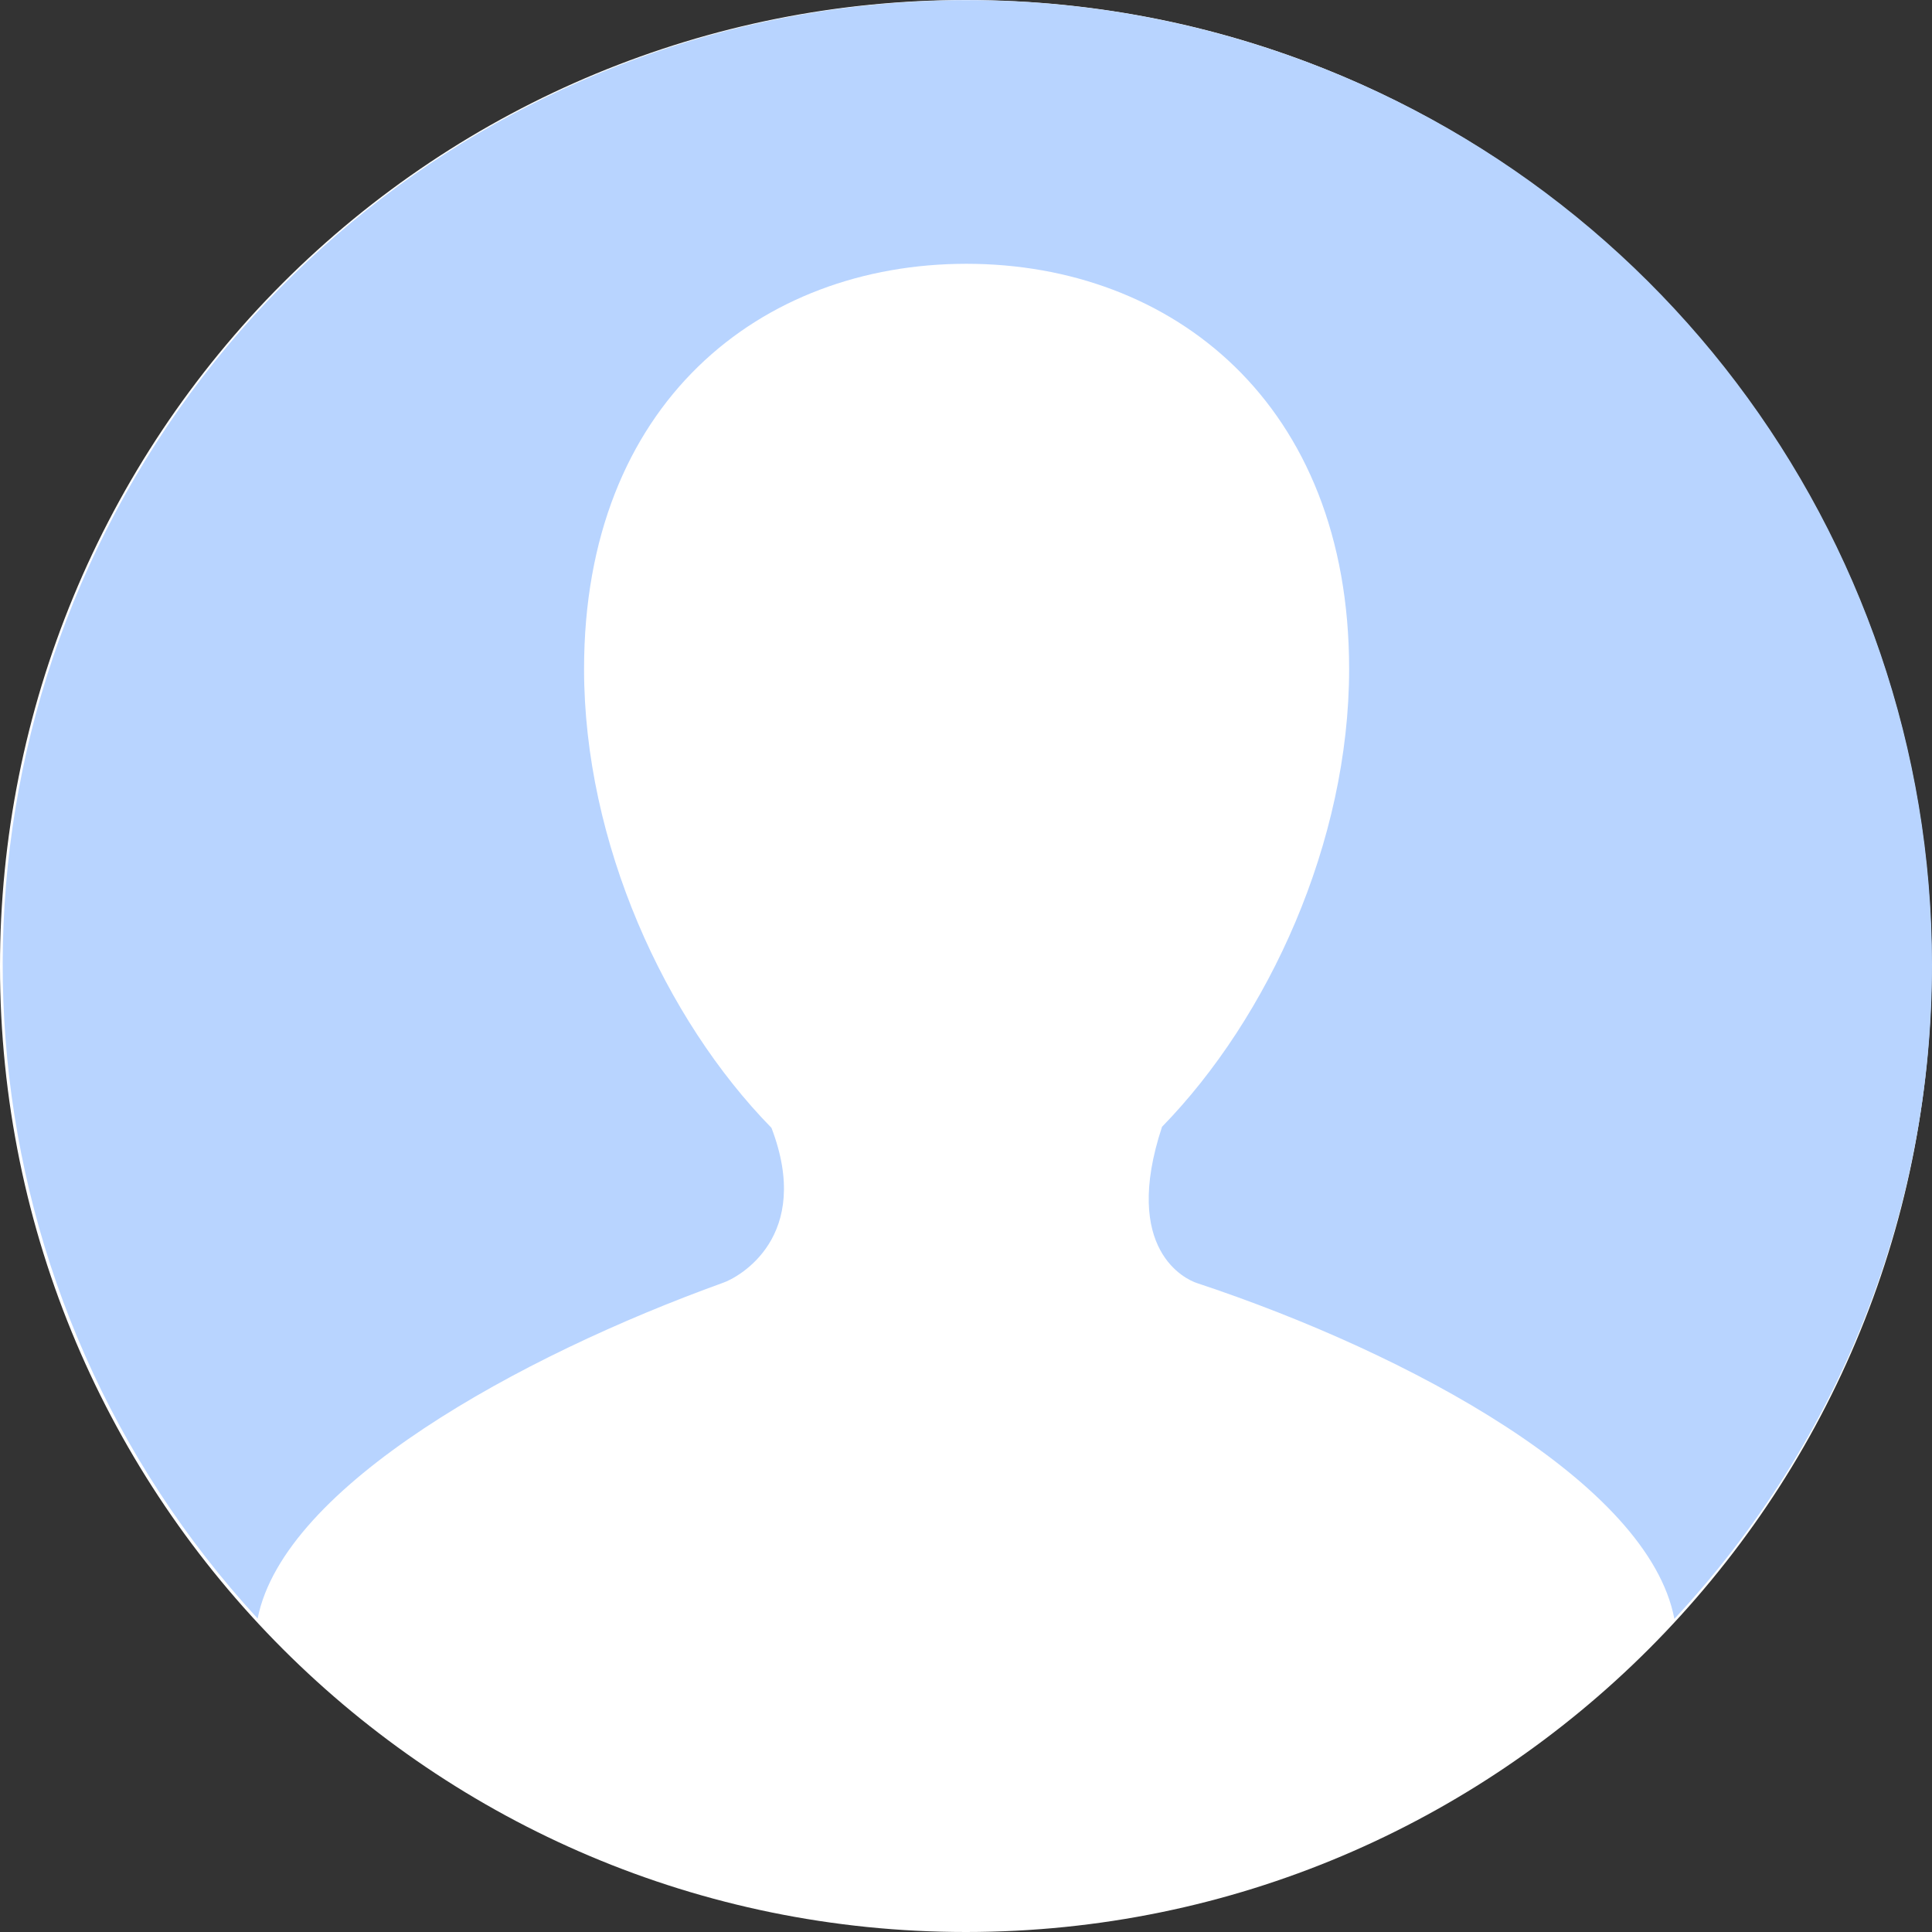 <?xml version="1.0" encoding="UTF-8"?>
<svg width="26px" height="26px" viewBox="0 0 26 26" version="1.1" xmlns="http://www.w3.org/2000/svg" xmlns:xlink="http://www.w3.org/1999/xlink">
    <rect x="0" y="0" width="26" height="26" fill="#333333" stroke="none"/>
    <title>头像</title>
    <g id="页面-1" stroke="none" stroke-width="1" fill="none" fill-rule="evenodd">
        <g id="拍机-任务中心-任务池" transform="translate(-187, -28)" fill-rule="nonzero">
            <g id="编组-3" transform="translate(0, 20)">
                <g id="编组-6" transform="translate(187, 8)">
                    <g id="头像" transform="translate(0, 0)">
                        <path d="M0,13.004 C0.002,20.183 5.822,26.001 13,26 C20.178,25.999 25.996,20.178 25.995,12.999 C25.994,5.82 20.175,0 12.997,0 C9.55,0 6.243,1.371 3.806,3.809 C1.368,6.248 -0.001,9.556 0,13.004 L0,13.004 Z" id="路径" fill="#FFFFFF"></path>
                        <path d="M22.533,21.786 C22.185,19.962 18.981,18.219 16.105,17.266 C15.964,17.22 15.089,16.826 15.638,15.164 C17.07,13.696 18.156,11.331 18.156,9.003 C18.156,5.427 15.774,3.55 13.005,3.55 C10.236,3.55 7.86,5.425 7.86,9.003 C7.86,11.339 8.947,13.713 10.382,15.178 C10.942,16.644 9.942,17.19 9.731,17.263 C6.996,18.249 3.818,19.998 3.467,21.782 C-0.467,17.508 -1.083,11.14 1.957,6.191 C4.998,1.241 10.955,-1.087 16.545,0.492 C22.135,2.07 25.996,7.17 26,12.979 C26.002,16.248 24.763,19.396 22.533,21.786" id="路径" fill="#B8D4FF"></path>
                    </g>
                </g>
            </g>
        </g>
    </g>
</svg>